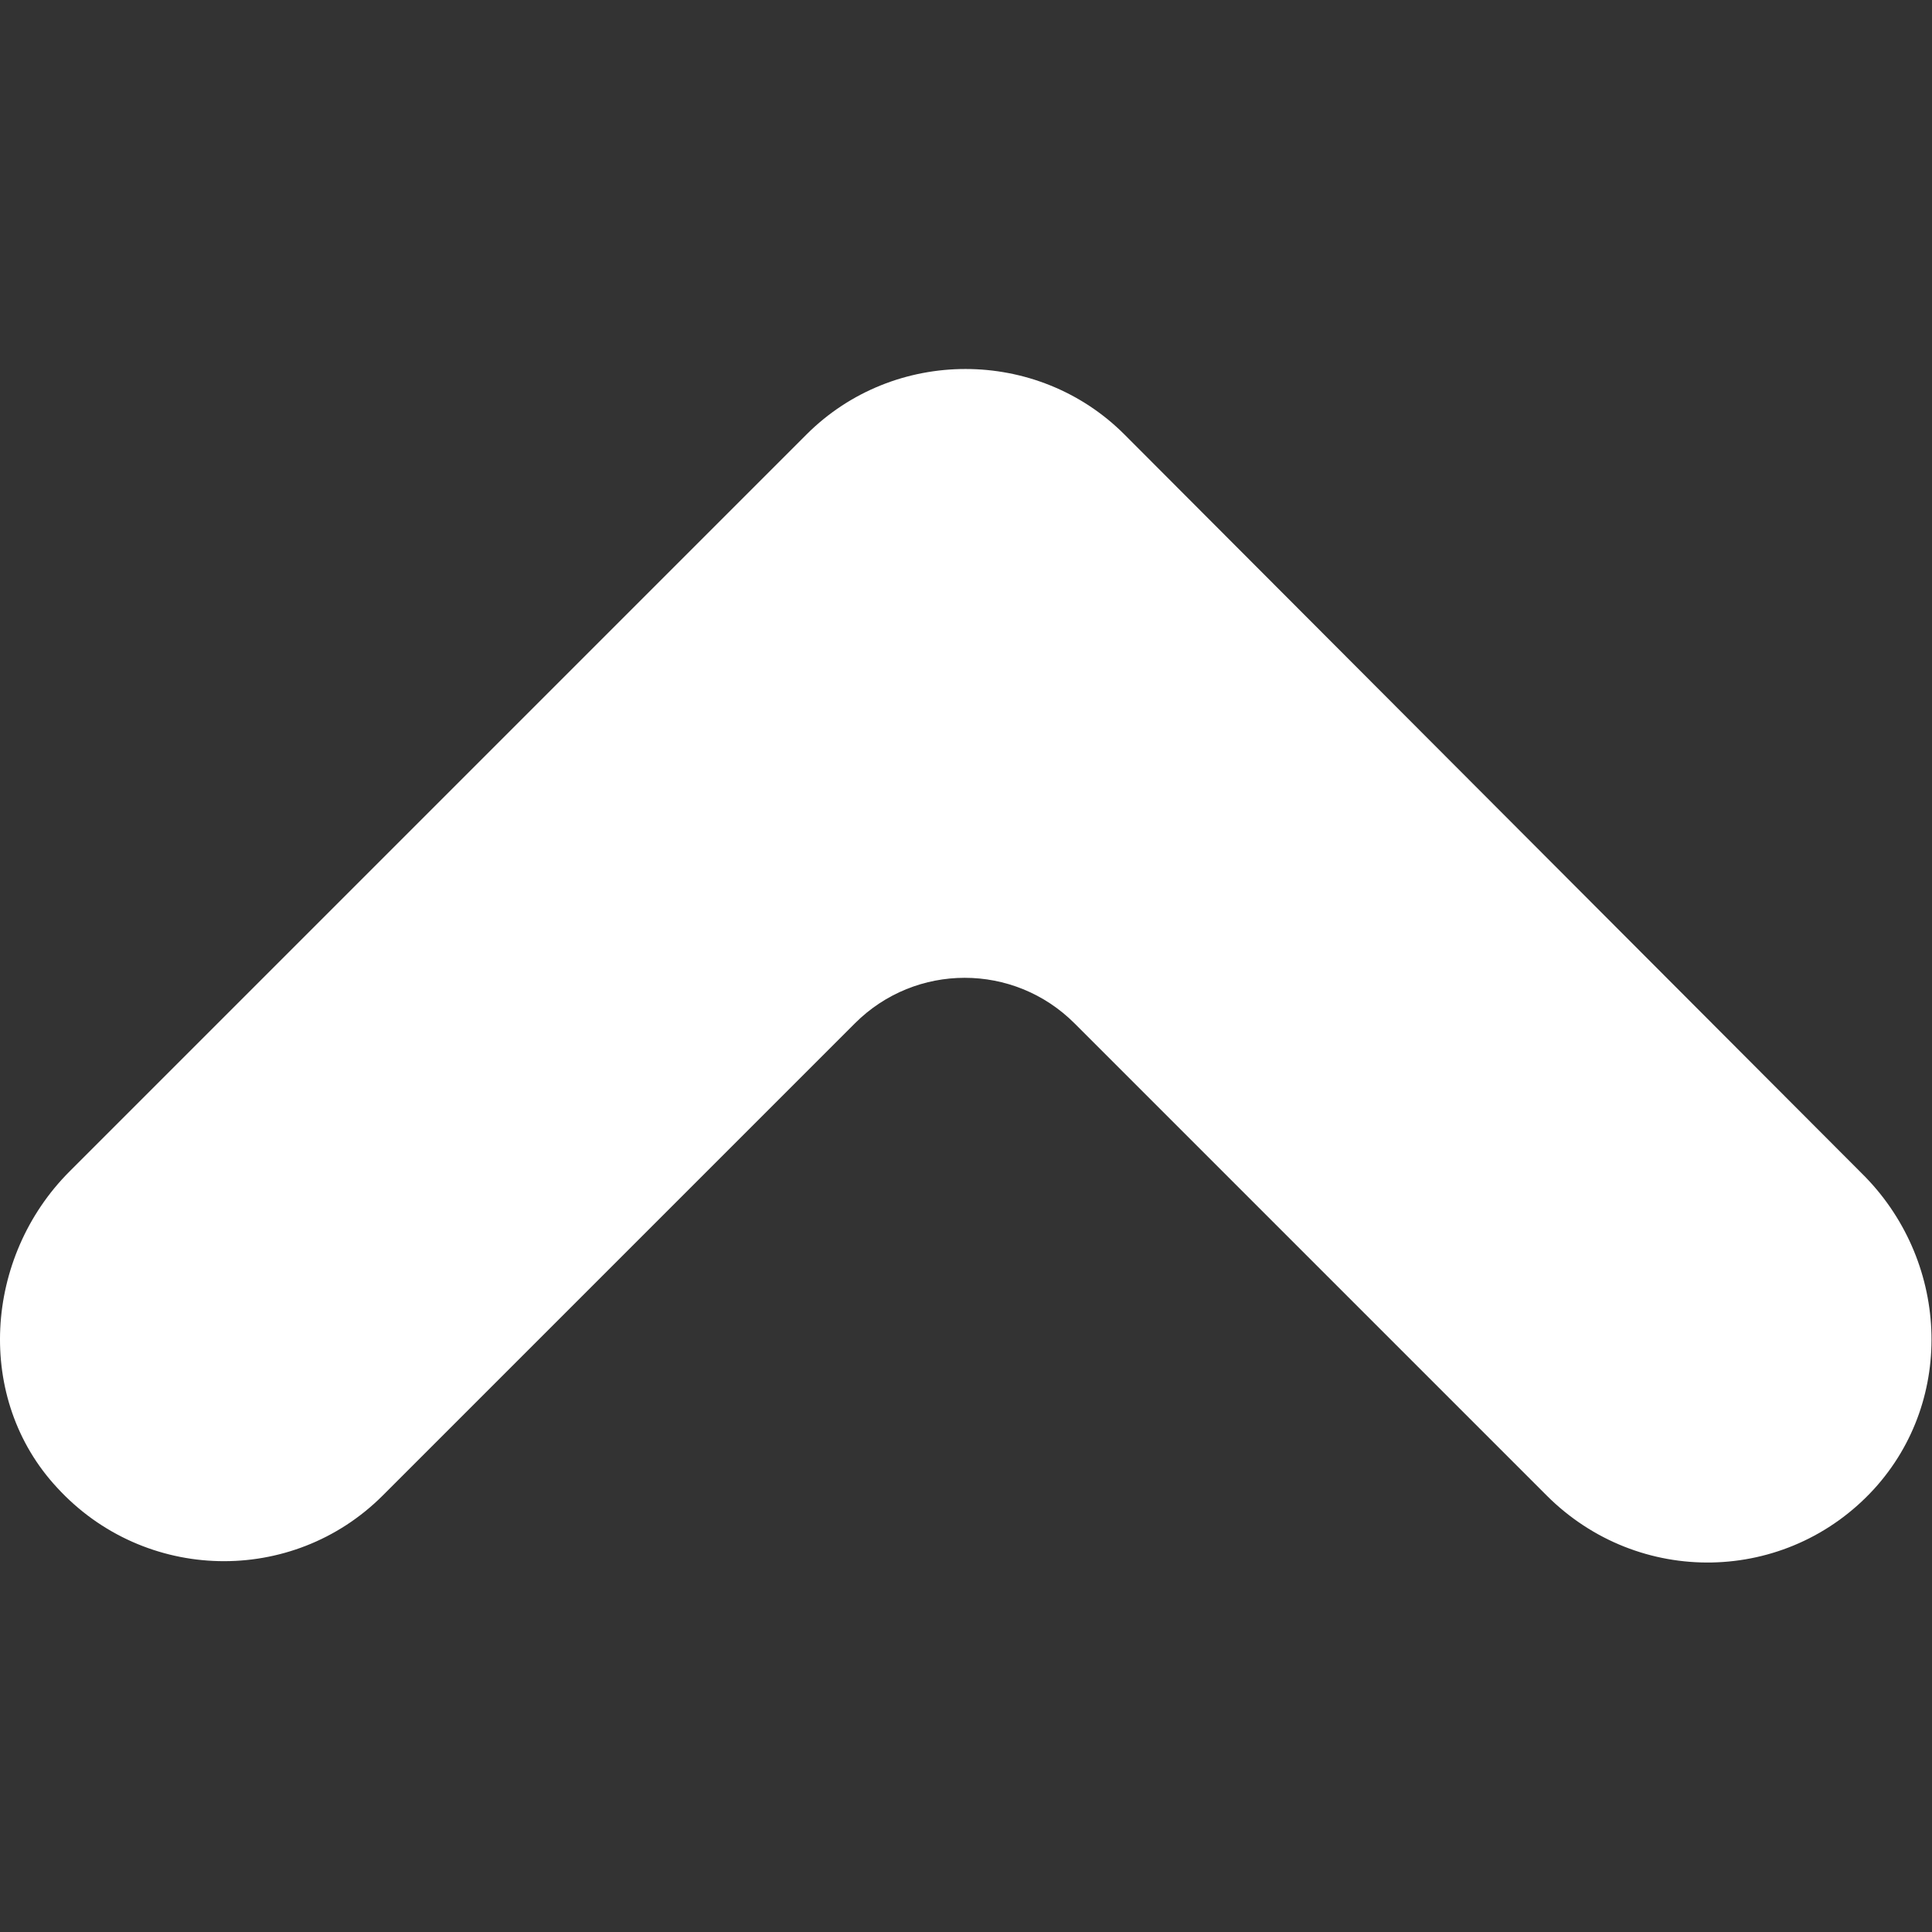 <svg width="124" height="124" viewBox="0 0 124 124" fill="none" xmlns="http://www.w3.org/2000/svg">
<rect x="0" y="0" width="124" height="124" fill="#333333" stroke="none"/>
<g clip-path="url(#clip0)">
<path d="M120.266 95.584C125.567 89.783 125.067 80.783 119.466 75.283L72.166 27.883C69.366 25.083 65.666 23.683 61.966 23.683C58.266 23.683 54.567 25.083 51.766 27.883L4.467 75.183C-1.033 80.683 -1.633 89.783 3.667 95.483C9.267 101.584 18.766 101.783 24.567 95.983L54.867 65.683C58.766 61.783 65.067 61.783 68.967 65.683L99.267 95.983C105.167 101.883 114.667 101.684 120.266 95.584Z" fill="white"/>
</g>
<defs>
<clipPath id="clip0">
<rect width="123.969" height="123.97" fill="white"/>
</clipPath>
</defs>
</svg>
